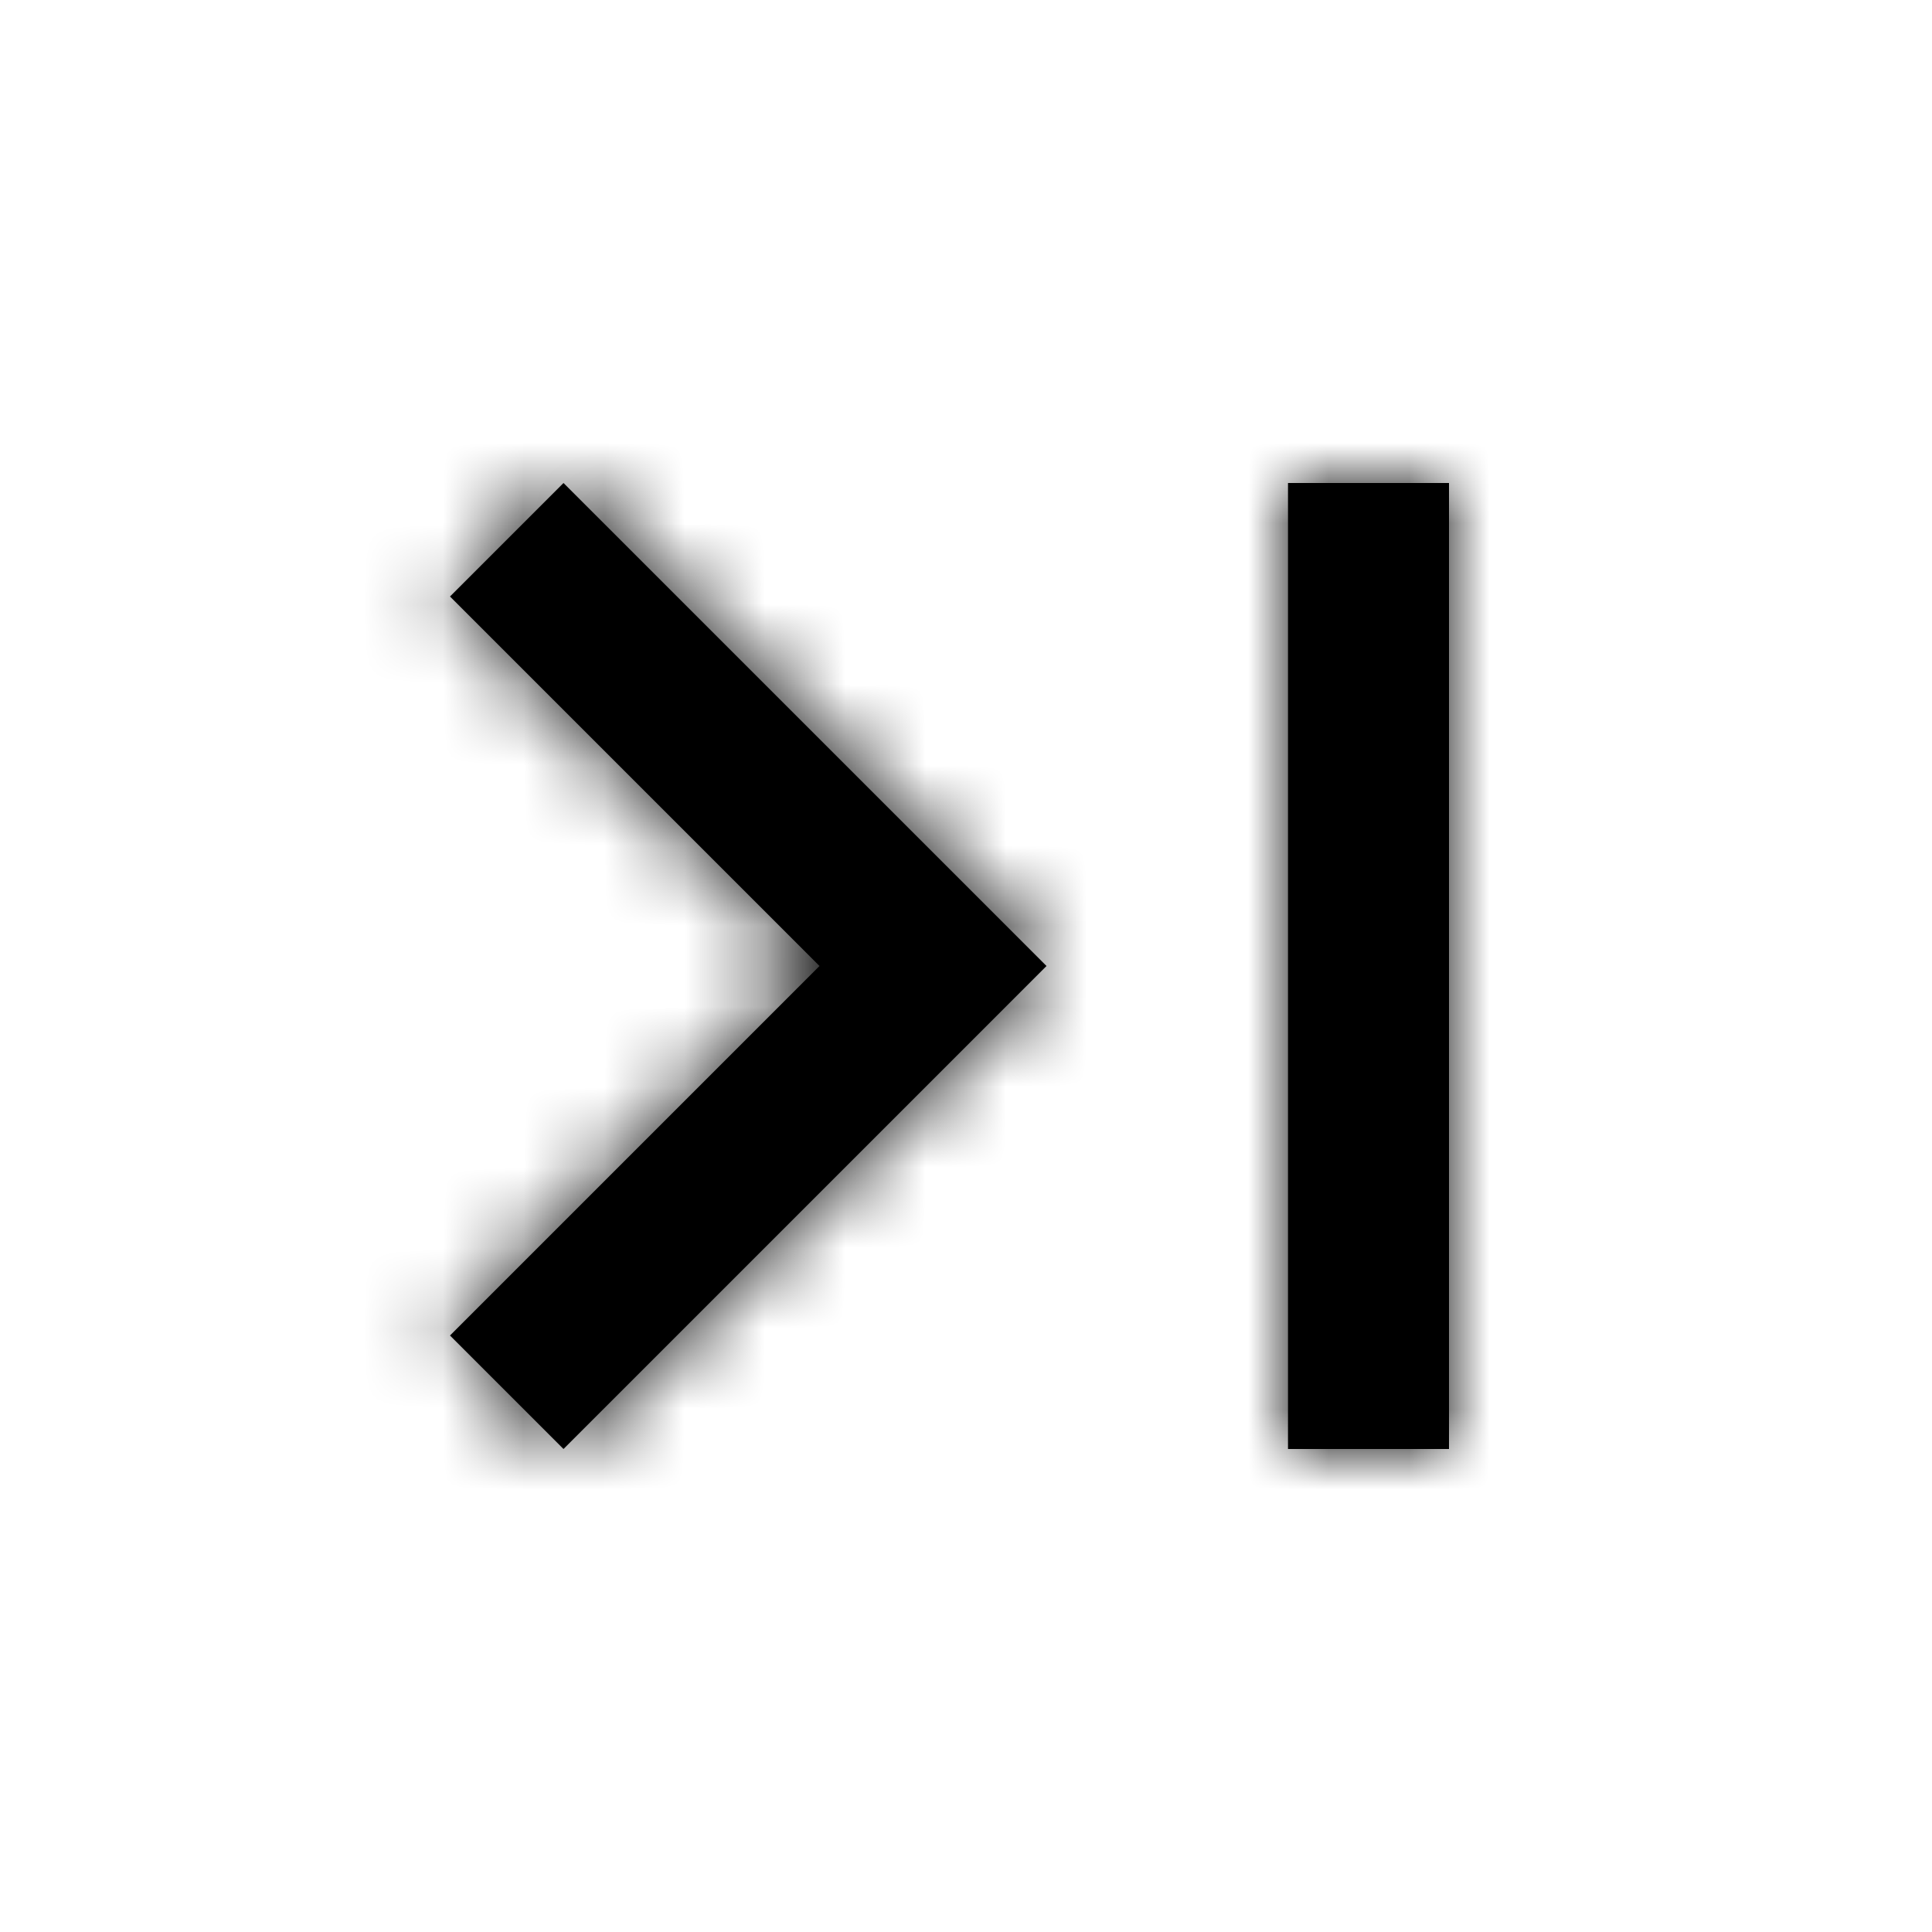 <svg xmlns="http://www.w3.org/2000/svg" width="24" height="24" viewBox="0 0 24 24" xmlns:xlink="http://www.w3.org/1999/xlink">
  <defs>
    <path id="a" d="M5.59,7.41 L10.18,12 L5.59,16.59 L7,18 L13,12 L7,6 L5.59,7.41 Z M16,6 L18,6 L18,18 L16,18 L16,6 Z"/>
  </defs>
  <g fill="none" fill-rule="evenodd">
    <rect width="24" height="24"/>
    <mask id="b" fill="white">
      <use xlink:href="#a"/>
    </mask>
    <use fill="#000000" xlink:href="#a"/>
    <rect width="24" height="24" fill="#000000" mask="url(#b)"/>
  </g>
</svg>
